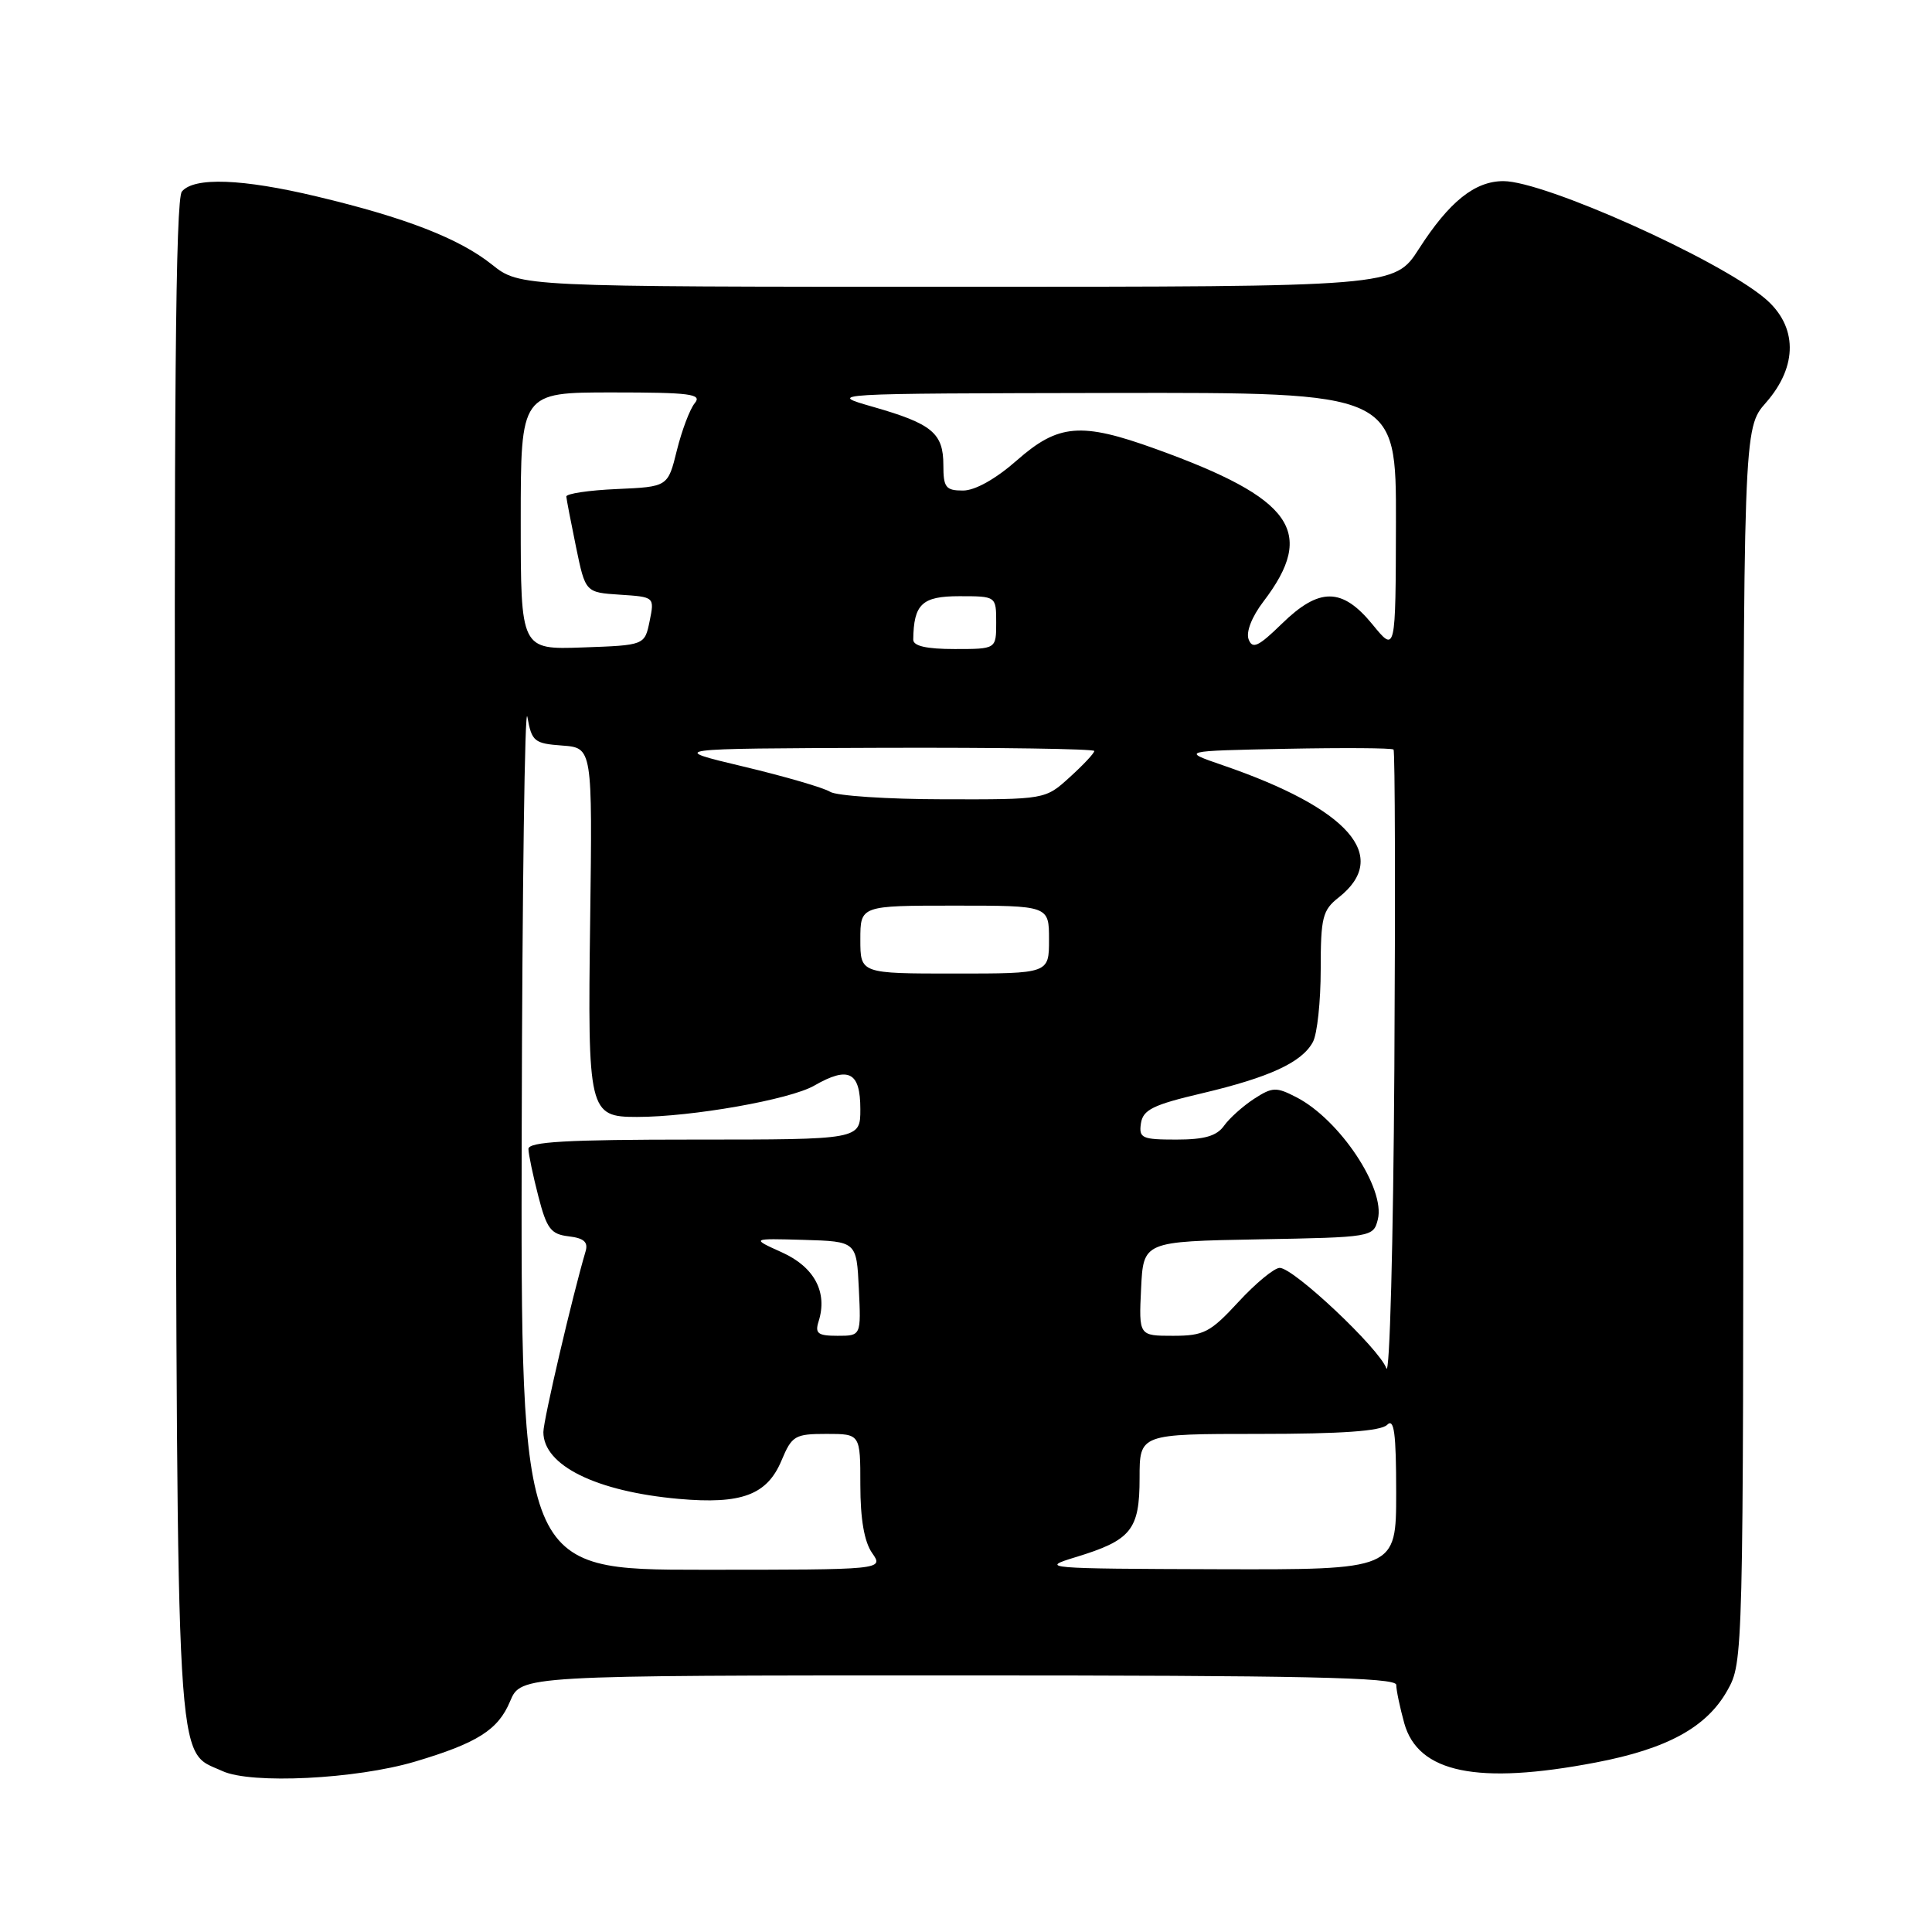 <?xml version="1.0" encoding="UTF-8" standalone="no"?>
<!DOCTYPE svg PUBLIC "-//W3C//DTD SVG 1.1//EN" "http://www.w3.org/Graphics/SVG/1.1/DTD/svg11.dtd" >
<svg xmlns="http://www.w3.org/2000/svg" xmlns:xlink="http://www.w3.org/1999/xlink" version="1.1" viewBox="0 0 256 256">
 <g >
 <path fill="currentColor"
d=" M 55.00 233.42 C 63.26 230.96 66.01 229.22 67.59 225.43 C 69.03 222.00 69.03 222.00 127.01 222.00 C 172.73 222.00 185.00 222.26 185.01 223.25 C 185.01 223.94 185.49 226.22 186.07 228.33 C 187.91 234.92 195.78 236.54 211.45 233.54 C 220.93 231.73 226.14 228.87 228.88 224.00 C 230.99 220.24 231.00 219.89 231.00 138.50 C 231.00 56.76 231.00 56.76 234.00 53.35 C 238.26 48.50 238.20 43.18 233.84 39.52 C 227.66 34.32 204.64 24.00 199.21 24.00 C 195.42 24.00 192.03 26.72 188.01 32.98 C 184.79 38.00 184.79 38.00 126.84 38.00 C 68.88 38.00 68.88 38.00 65.19 35.06 C 60.85 31.60 53.75 28.84 42.00 26.04 C 32.08 23.67 25.71 23.44 24.10 25.38 C 23.26 26.39 23.03 53.05 23.23 127.13 C 23.53 237.21 23.21 231.80 29.48 234.68 C 33.30 236.43 47.15 235.75 55.00 233.42 Z  M 69.13 149.75 C 69.20 117.71 69.54 93.08 69.88 95.00 C 70.46 98.25 70.79 98.52 74.50 98.79 C 78.50 99.09 78.50 99.09 78.20 121.92 C 77.86 147.35 78.02 148.00 84.41 148.00 C 91.66 148.00 104.69 145.70 107.89 143.85 C 112.45 141.23 114.00 142.02 114.00 146.97 C 114.00 151.00 114.00 151.00 92.00 151.00 C 75.06 151.00 70.00 151.29 70.02 152.25 C 70.03 152.94 70.62 155.75 71.33 158.50 C 72.44 162.82 72.99 163.54 75.35 163.82 C 77.38 164.06 77.96 164.58 77.59 165.82 C 75.86 171.67 72.00 188.18 72.00 189.76 C 72.00 194.18 78.99 197.63 89.93 198.61 C 98.27 199.35 101.65 198.09 103.56 193.51 C 104.93 190.24 105.33 190.00 109.51 190.00 C 114.00 190.00 114.00 190.00 114.00 196.78 C 114.00 201.29 114.52 204.30 115.56 205.78 C 117.11 208.00 117.11 208.00 93.06 208.00 C 69.00 208.00 69.00 208.00 69.13 149.75 Z  M 142.50 206.34 C 149.90 204.09 151.00 202.73 151.00 195.85 C 151.00 190.00 151.00 190.00 166.80 190.00 C 177.76 190.00 182.97 189.63 183.80 188.80 C 184.73 187.87 185.00 189.87 185.00 197.80 C 185.00 208.00 185.00 208.00 161.25 207.93 C 138.41 207.86 137.69 207.80 142.50 206.34 Z  M 183.70 181.31 C 182.74 178.67 171.42 168.00 169.57 168.00 C 168.85 168.00 166.39 170.03 164.11 172.50 C 160.36 176.56 159.52 177.00 155.43 177.00 C 150.90 177.00 150.90 177.00 151.20 170.75 C 151.50 164.50 151.50 164.50 166.74 164.22 C 181.83 163.95 181.98 163.92 182.57 161.58 C 183.60 157.49 177.52 148.36 171.80 145.40 C 169.11 144.01 168.61 144.02 166.17 145.60 C 164.70 146.56 162.91 148.16 162.19 149.17 C 161.22 150.53 159.59 151.00 155.87 151.00 C 151.31 151.00 150.89 150.81 151.18 148.85 C 151.45 147.05 152.78 146.39 159.26 144.87 C 168.23 142.75 172.52 140.77 173.97 138.06 C 174.54 137.00 175.00 132.68 175.00 128.46 C 175.00 121.57 175.24 120.60 177.38 118.92 C 184.30 113.47 178.75 107.14 162.00 101.39 C 156.50 99.50 156.50 99.50 170.39 99.22 C 178.03 99.07 184.44 99.11 184.65 99.32 C 184.85 99.52 184.90 118.55 184.76 141.59 C 184.62 164.64 184.14 182.52 183.70 181.31 Z  M 108.47 175.09 C 109.69 171.24 107.92 167.89 103.62 165.95 C 99.50 164.09 99.50 164.09 106.50 164.29 C 113.50 164.50 113.50 164.50 113.80 170.75 C 114.10 177.00 114.10 177.00 110.98 177.00 C 108.37 177.00 107.96 176.69 108.47 175.09 Z  M 114.00 124.50 C 114.00 120.00 114.00 120.00 126.50 120.00 C 139.00 120.00 139.00 120.00 139.00 124.50 C 139.00 129.00 139.00 129.00 126.50 129.00 C 114.00 129.00 114.00 129.00 114.00 124.50 Z  M 110.00 104.92 C 109.17 104.39 104.00 102.88 98.50 101.57 C 88.50 99.19 88.50 99.19 116.75 99.09 C 132.29 99.04 145.00 99.23 145.00 99.51 C 145.00 99.80 143.54 101.36 141.75 102.98 C 138.50 105.94 138.50 105.94 125.00 105.91 C 117.58 105.90 110.83 105.45 110.00 104.92 Z  M 69.00 69.04 C 69.00 52.00 69.00 52.00 81.12 52.00 C 91.49 52.00 93.07 52.21 92.06 53.42 C 91.41 54.21 90.35 57.02 89.69 59.67 C 88.50 64.50 88.50 64.50 81.75 64.80 C 78.04 64.96 75.02 65.41 75.04 65.80 C 75.07 66.18 75.65 69.20 76.33 72.50 C 77.57 78.50 77.57 78.50 82.15 78.80 C 86.73 79.10 86.73 79.10 86.08 82.30 C 85.42 85.50 85.42 85.50 77.21 85.79 C 69.00 86.08 69.00 86.08 69.00 69.04 Z  M 121.01 84.75 C 121.07 80.04 122.17 79.00 127.12 79.00 C 132.00 79.00 132.00 79.00 132.00 82.50 C 132.00 86.00 132.00 86.00 126.50 86.00 C 122.76 86.00 121.00 85.60 121.01 84.75 Z  M 165.45 84.72 C 165.08 83.75 165.87 81.73 167.40 79.72 C 174.46 70.46 171.34 66.05 153.12 59.48 C 143.24 55.91 140.24 56.16 134.74 61.00 C 131.93 63.47 129.20 65.00 127.60 65.00 C 125.31 65.00 125.00 64.59 125.00 61.62 C 125.00 57.39 123.50 56.15 115.72 53.92 C 109.50 52.14 109.50 52.14 147.25 52.07 C 185.00 52.00 185.00 52.00 184.97 69.25 C 184.93 86.50 184.93 86.50 181.87 82.75 C 177.84 77.82 174.81 77.80 169.83 82.67 C 166.74 85.68 165.96 86.05 165.45 84.72 Z "/>
</g>
</svg>